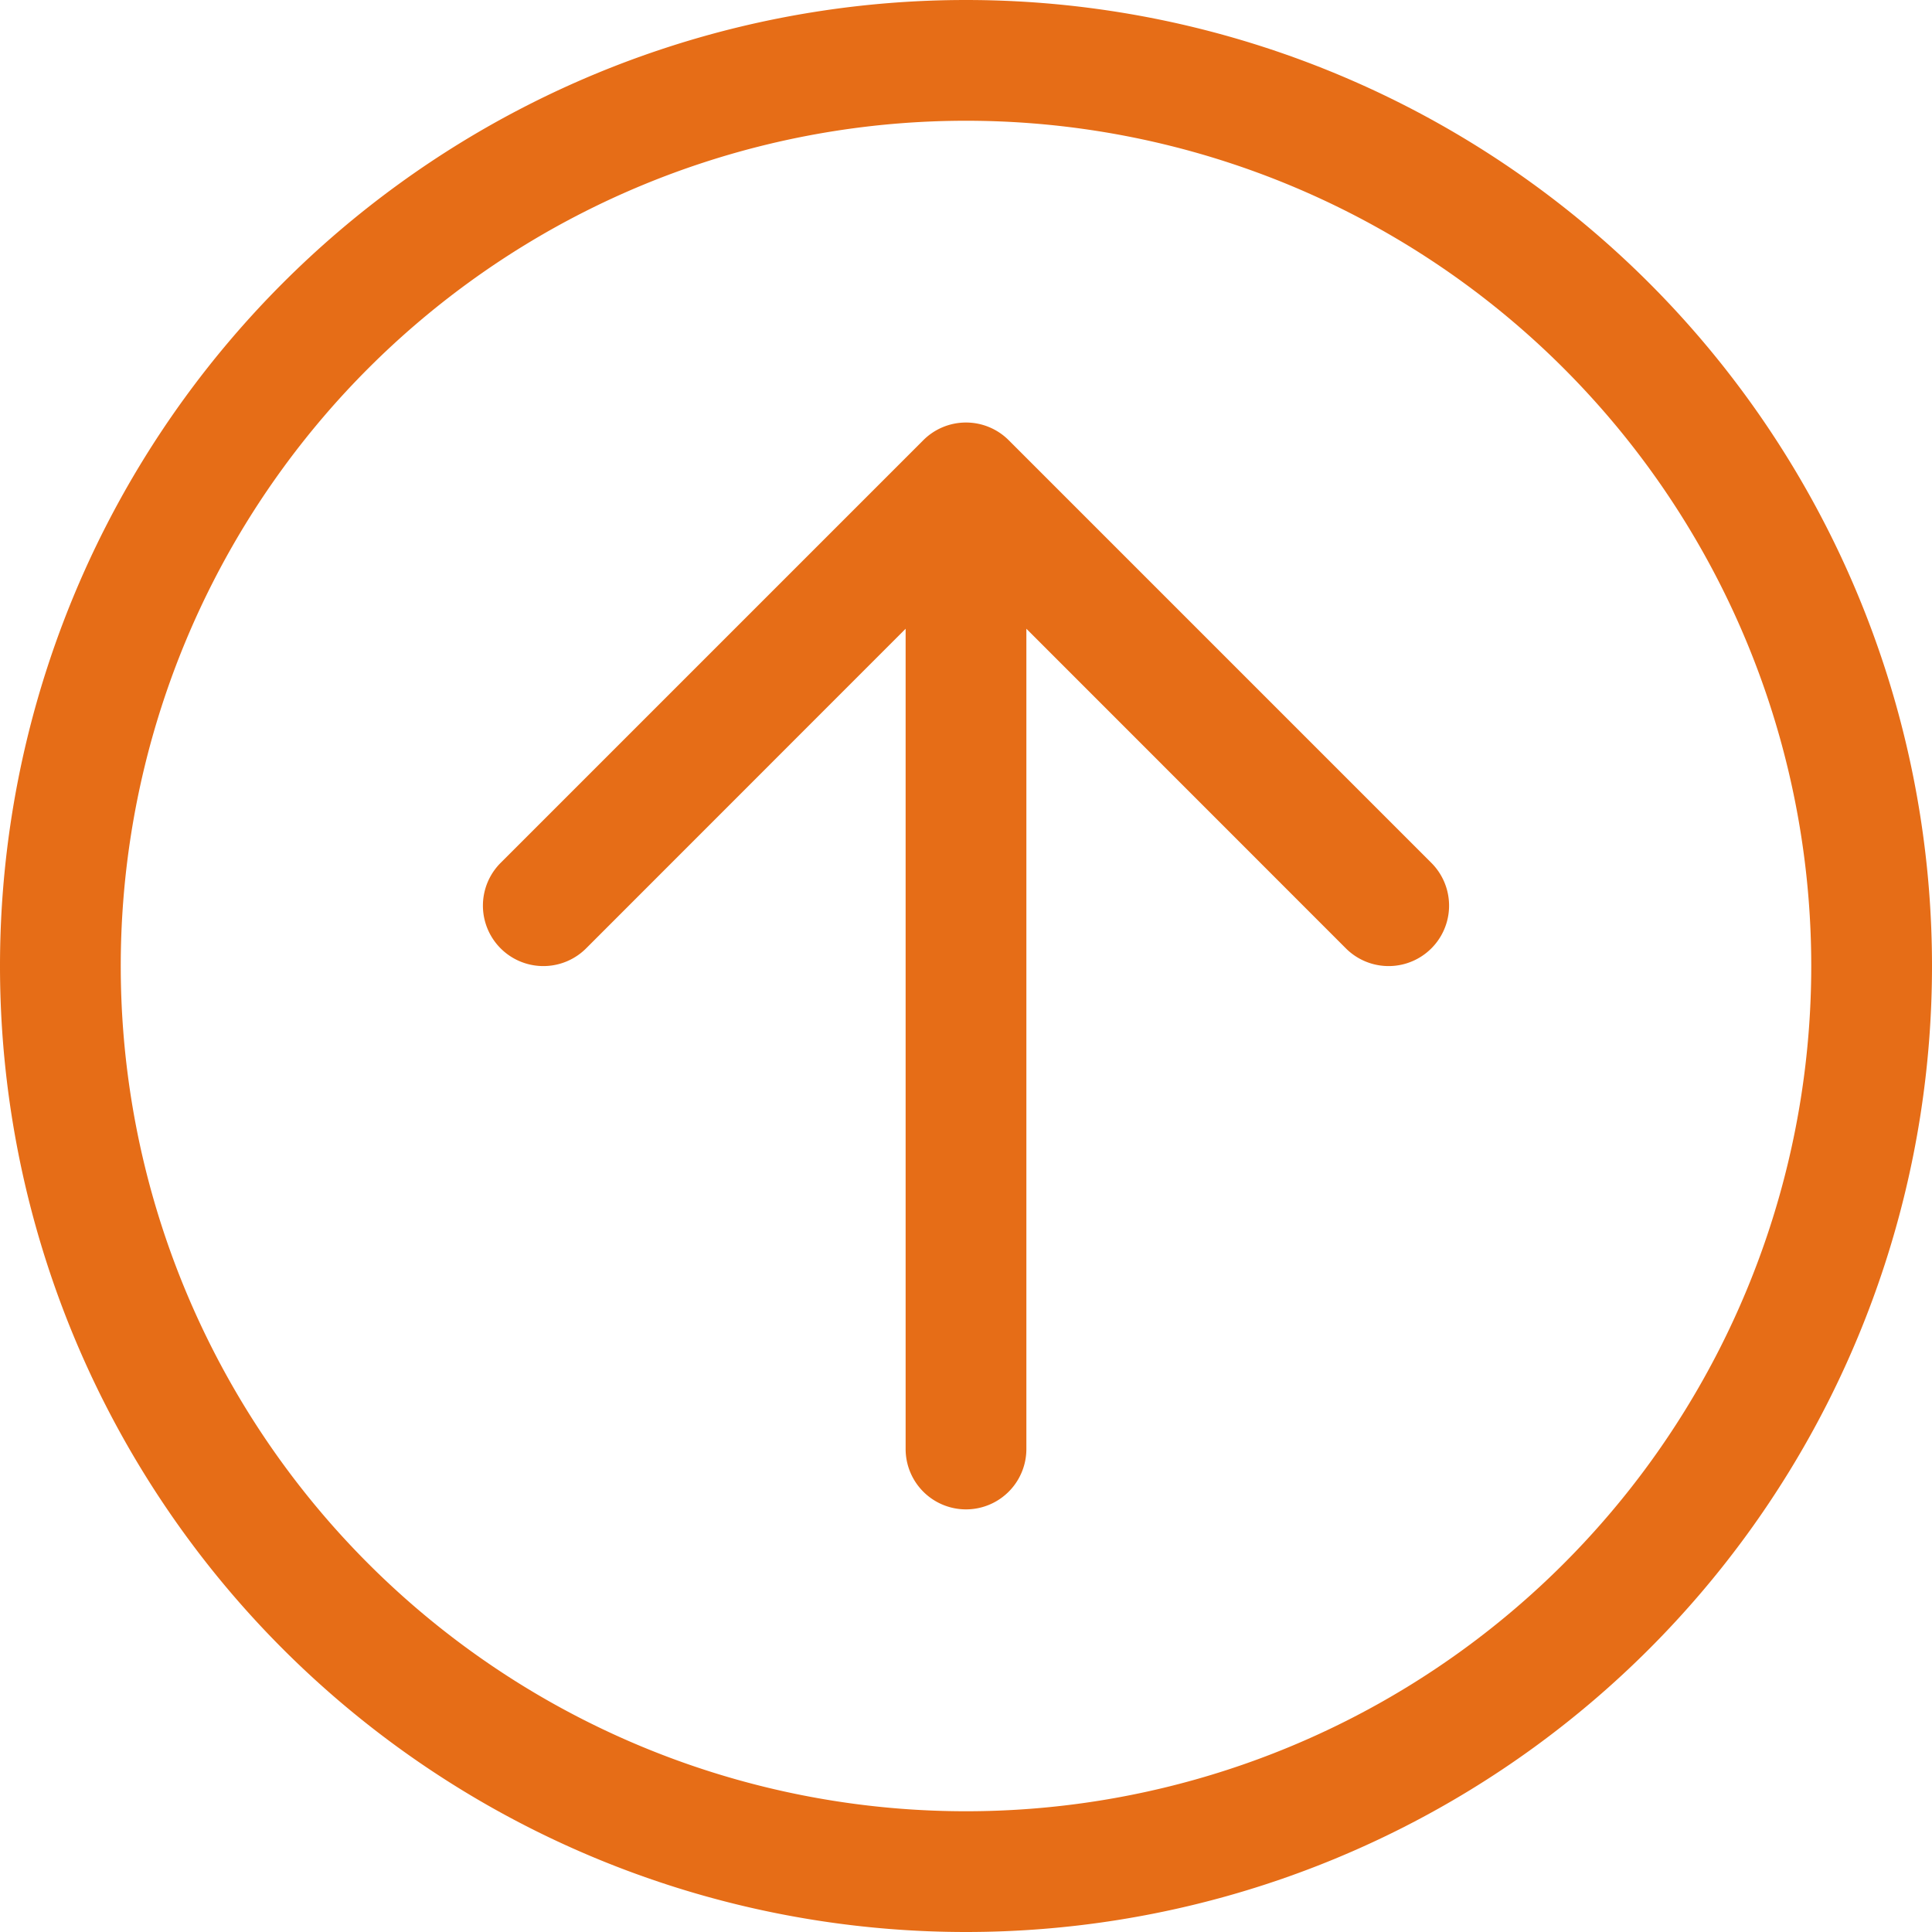 <svg xmlns="http://www.w3.org/2000/svg" width="16" height="16" fill="none" viewBox="0 0 16 16"><g fill="#E66D17" clip-path="url(#a)"><path d="m8.5 5.207 2.646 2.647a.5.5 0 0 0 .708-.708l-3.5-3.5a.5.5 0 0 0-.708 0l-3.5 3.5a.5.5 0 1 0 .708.708L7.5 5.207V12a.5.5 0 0 0 1 0V5.207Z"/><path fill-rule="evenodd" d="M8 16A8 8 0 1 0 8 0a8 8 0 0 0 0 16Zm0-1A7 7 0 1 0 8 1a7 7 0 0 0 0 14Z" clip-rule="evenodd"/></g><defs><clipPath id="a"><path fill="#fff" d="M0 0h16v16H0z"/></clipPath></defs></svg>